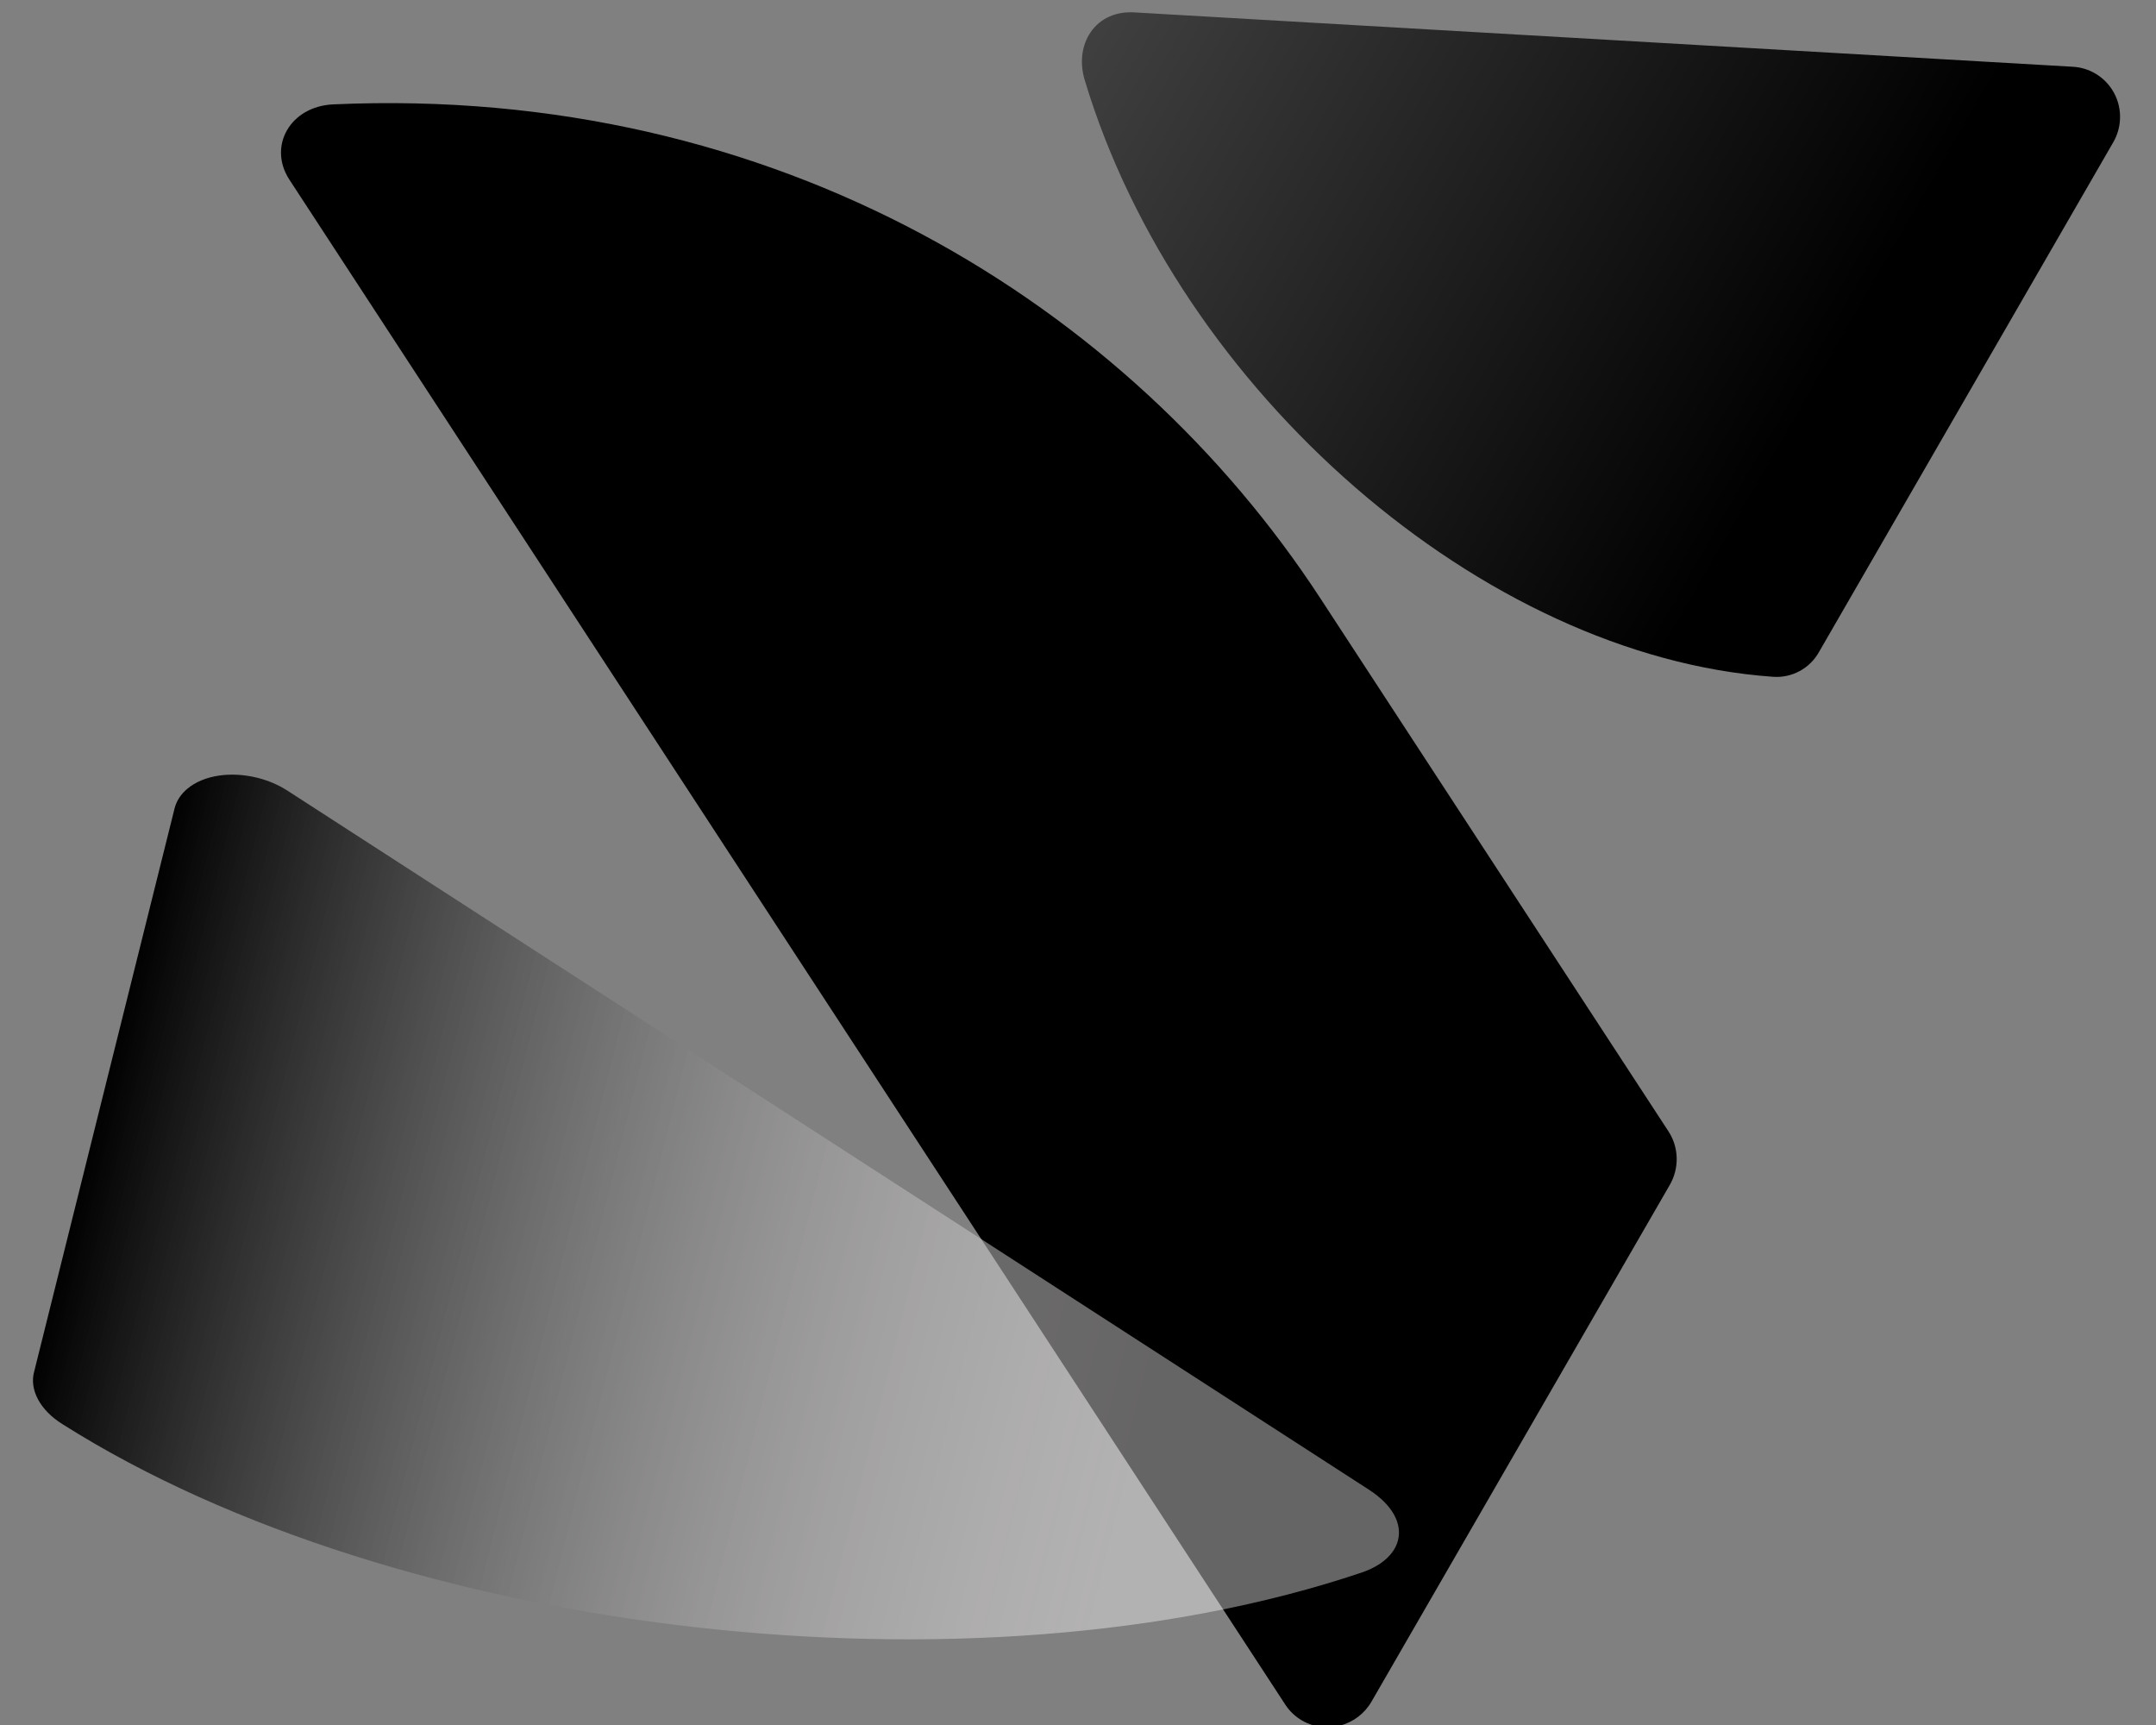 
<svg width="55px" height="44px" viewBox="0 0 55 44" version="1.1" xmlns="http://www.w3.org/2000/svg" xmlns:xlink="http://www.w3.org/1999/xlink">
    <rect x="0" y="0" width="55" height="44" fill="#808080" stroke="none"/>
    <defs>
        <linearGradient x1="50%" y1="-17.724%" x2="50%" y2="85.598%" id="linearGradient-1">
            <stop stop-color="#000000" stop-opacity="0.4" offset="0%"></stop>
            <stop stop-color="#000000" offset="100%"></stop>
        </linearGradient>
        <linearGradient x1="64.768%" y1="20.332%" x2="64.768%" y2="100%" id="linearGradient-2">
            <stop stop-color="#FFFCFC" stop-opacity="0.4" offset="0%"></stop>
            <stop stop-color="#000000" offset="100%"></stop>
        </linearGradient>
    </defs>
    <g id="Page-1" stroke="none" stroke-width="1" fill="none" fill-rule="evenodd">
        <g id="Artboard" transform="translate(-101, -90)" fill-rule="nonzero">
            <g id="stroke" transform="translate(125.246, 108.5) scale(-1, 1) rotate(60) translate(-125.246, -108.5) translate(96.246, 85.5)">
                <path d="M10.908,17.968 L0.136,39.4 C0.045,39.581 0.001,39.774 -2.84217094e-14,39.964 L-2.84217094e-14,39.981 C0.003,40.447 0.263,40.895 0.712,41.118 C0.891,41.207 1.088,41.254 1.288,41.254 L16.29,41.254 C16.781,41.265 17.232,40.988 17.441,40.545 C20.676,33.892 18.717,23.776 13.035,17.738 C12.735,17.419 12.357,17.254 11.994,17.254 C11.563,17.254 11.15,17.486 10.908,17.968" id="Path" fill="url(#linearGradient-1)"></path>
                <path d="M23.157,1.445 C17.047,11.007 17.45,21.598 21.475,29.549 L28.811,44.041 C29.032,44.478 29.485,44.754 29.979,44.754 L45.194,44.754 C45.915,44.754 46.5,44.176 46.5,43.464 C46.5,43.264 46.453,43.066 46.362,42.887 C46.362,42.887 25.894,2.449 25.379,1.437 C24.919,0.531 23.749,0.519 23.157,1.445" id="Path" fill="#000000"></path>
                <path d="M45.112,9.512 L34.488,40.588 C34.398,40.852 34.355,41.131 34.354,41.406 L34.354,41.431 C34.357,42.107 34.614,42.757 35.056,43.08 C35.232,43.209 35.427,43.276 35.624,43.276 L50.419,43.276 C50.904,43.293 51.349,42.891 51.555,42.249 C54.746,32.602 52.813,17.935 47.21,9.179 C46.913,8.716 46.541,8.477 46.183,8.477 C45.757,8.477 45.351,8.813 45.112,9.512" id="Path" fill="url(#linearGradient-2)" transform="translate(43.723, 25.877) scale(1, -1) rotate(-16) translate(-43.723, -25.877) "></path>
            </g>
        </g>
    </g>
</svg>